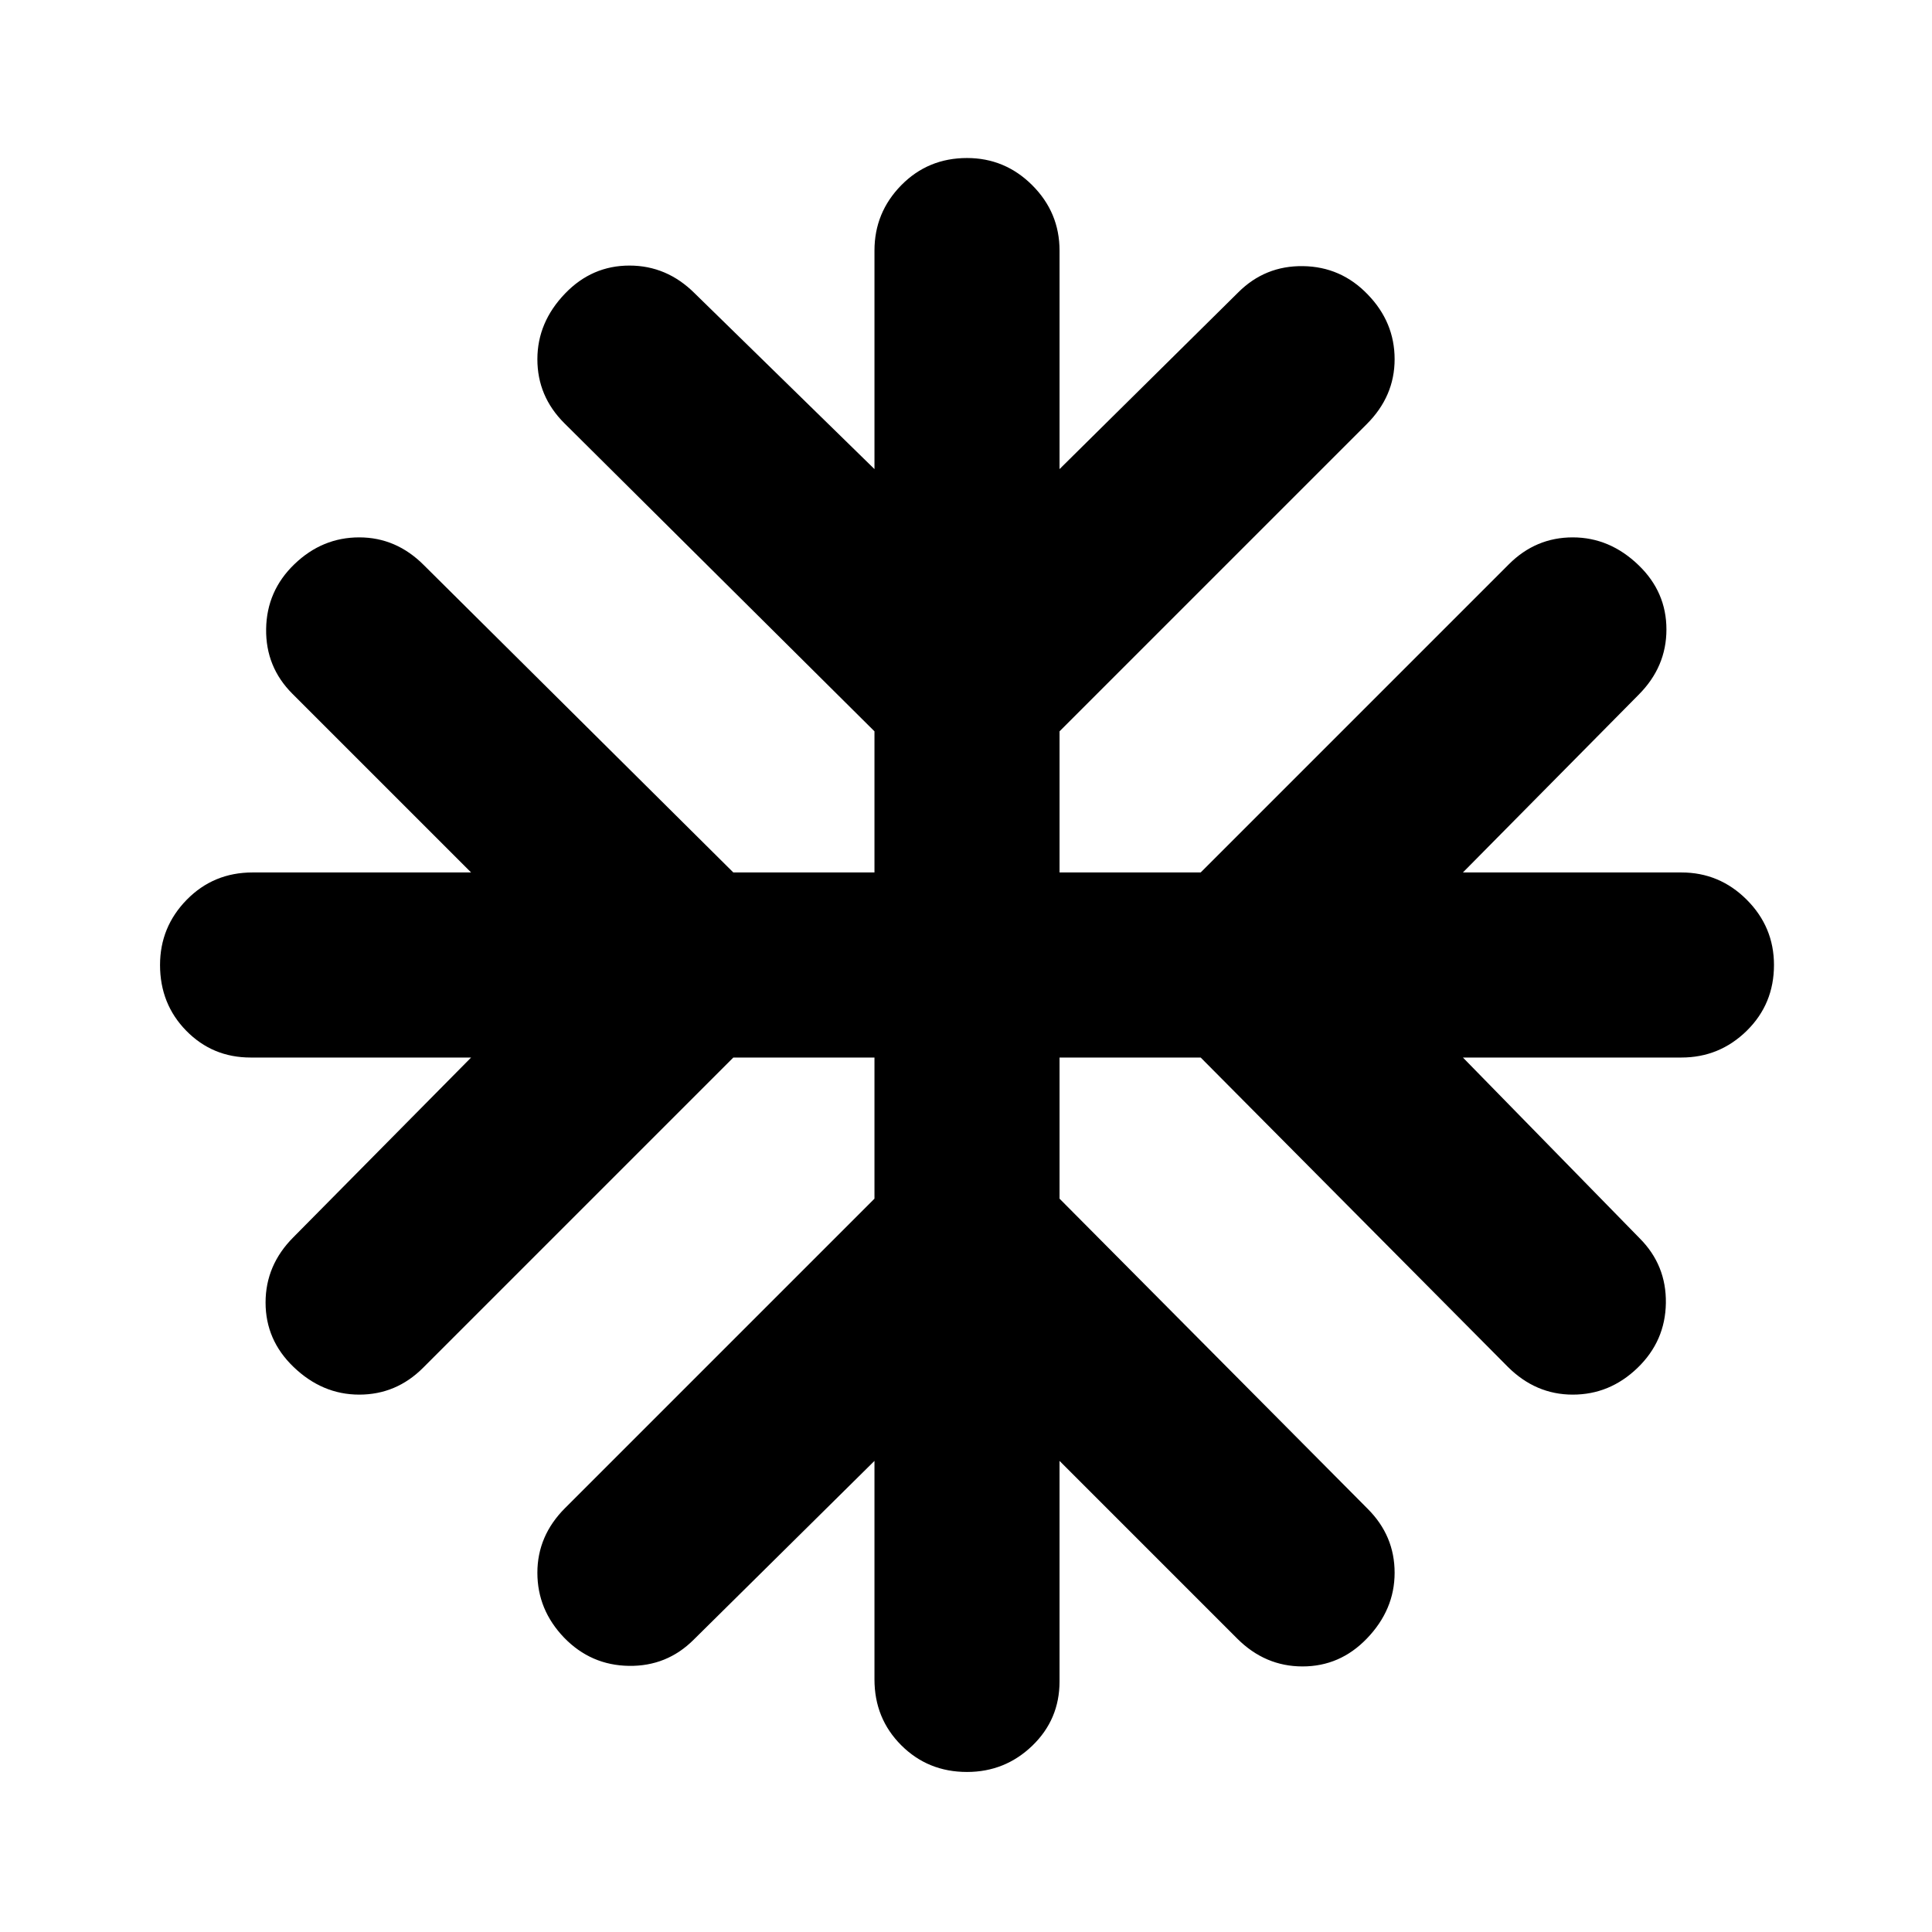 <svg xmlns="http://www.w3.org/2000/svg" height="24" viewBox="0 -960 960 960" width="24"><path d="m434.52-234.09-89.8 88.81q-13.33 13.32-32.22 13.04-18.89-.28-32.22-14.04-13.26-13.83-13.26-32.22t13.76-32.15l153.74-153.74v-70.13h-70.13L210.22-280.35q-13.33 13.33-31.72 13.33t-32.72-13.83q-13.82-13.32-13.82-31.93t13.82-32.44l88.31-89.3H124.5q-18.89 0-31.94-13.29-13.04-13.3-13.04-32.69 0-18.89 13.29-32.44 13.3-13.54 32.69-13.54h108.59l-88.81-88.8q-13.32-13.33-13.04-32.22.28-18.89 14.04-32.15 13.83-13.33 32.22-13.33t32.15 13.83l153.74 152.67h70.13v-70.13L280.35-749.78q-13.33-13.33-13.33-31.72t13.83-32.72q13.32-13.82 31.93-13.82t32.44 13.82l89.3 87.31V-835.5q0-18.89 13.29-32.44 13.3-13.54 32.69-13.54 18.89 0 32.44 13.54 13.54 13.55 13.54 32.44v108.59l88.8-87.81q13.33-13.32 32.22-13.04 18.89.28 32.15 14.11 13.33 13.76 13.33 32.15t-13.83 32.22L526.48-596.61v70.13h70.13l153.17-153.17q13.33-13.33 31.72-13.33t32.72 13.83q13.82 13.32 13.82 31.93t-13.82 32.44l-87.31 88.3H835.5q18.89 0 32.44 13.54 13.54 13.55 13.54 32.44 0 19.39-13.54 32.69-13.55 13.29-32.44 13.29H726.91l87.81 89.8q13.32 13.33 13.04 32.22-.28 18.89-14.11 32.22-13.76 13.26-32.15 13.26t-32.22-13.76L596.61-434.52h-70.13v70.13l153.17 154.17q13.33 13.33 13.33 31.72t-13.83 32.72q-13.32 13.82-31.93 13.82t-32.44-13.82l-88.3-88.31v109.59q0 18.89-13.54 31.94-13.55 13.04-32.44 13.04-19.39 0-32.69-13.29-13.29-13.3-13.29-32.69v-108.59Z"/></svg>